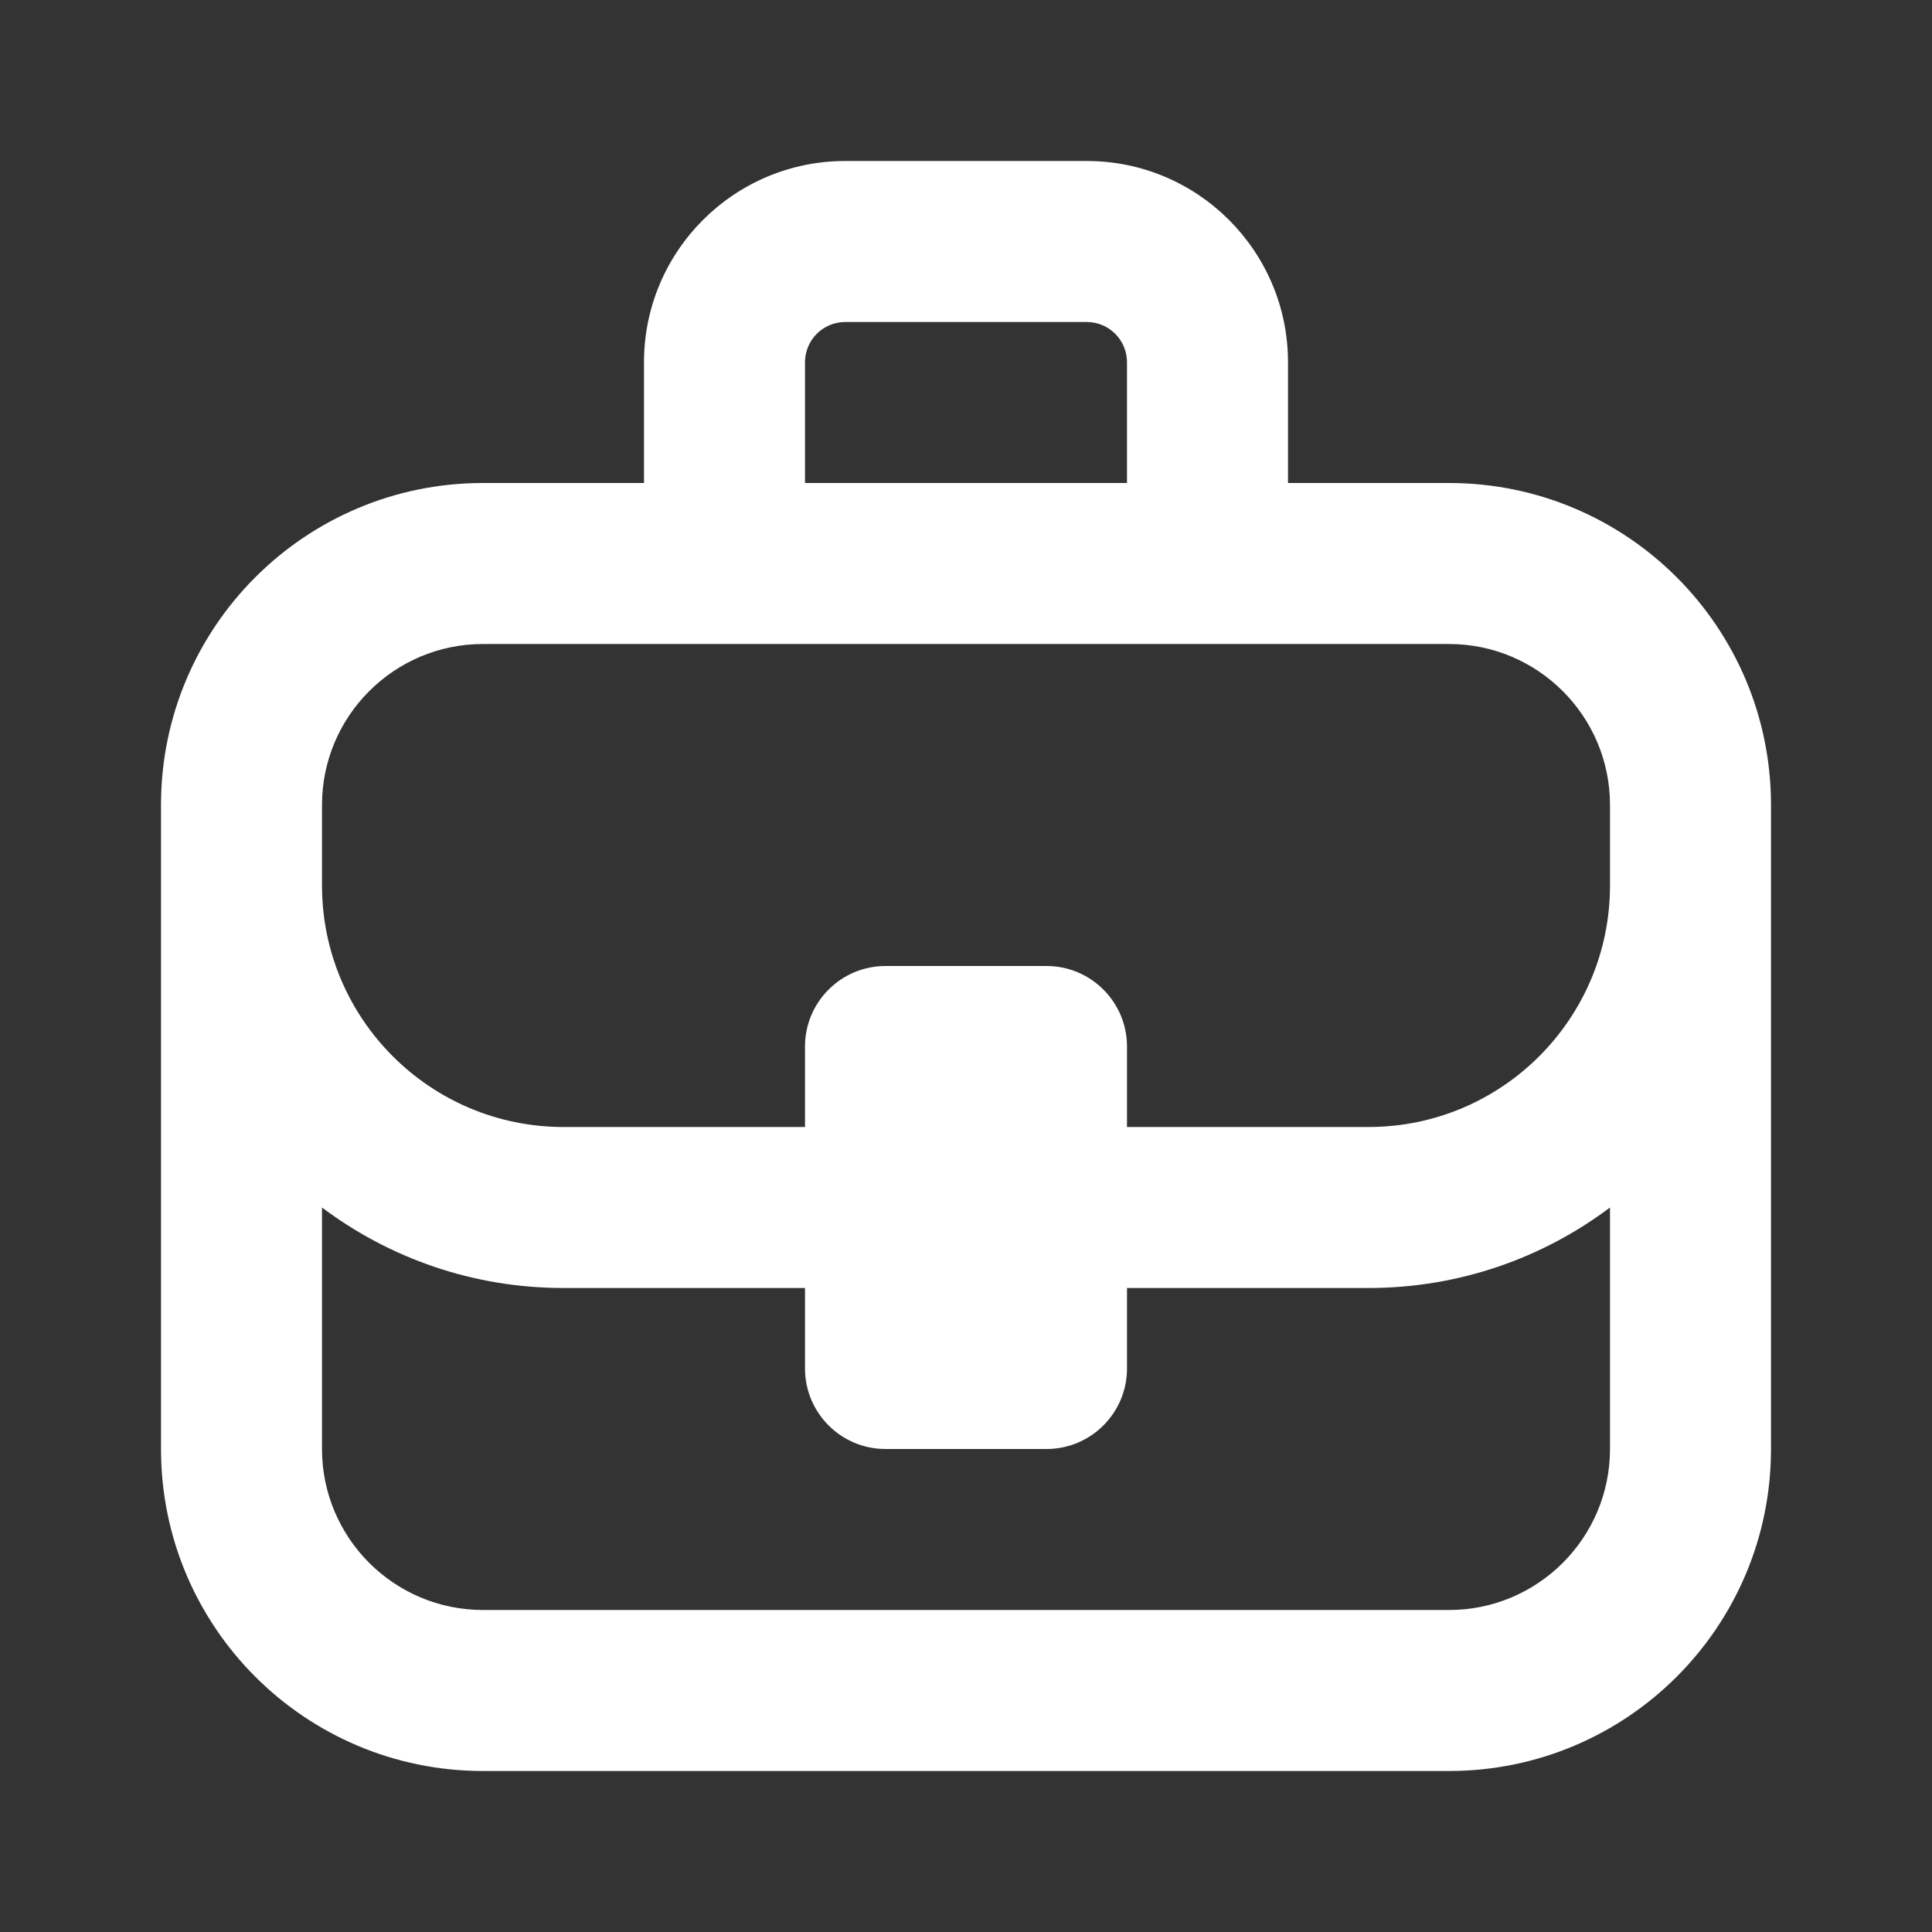 <svg width="12" height="12" viewBox="0 0 12 12" fill="none" xmlns="http://www.w3.org/2000/svg">
<rect x="0" y="0" width="12" height="12" fill="#333333" stroke="none"/>
<path d="M4 3V2.25C4 1.56 4.56 1 5.25 1H6.75C7.44 1 8 1.56 8 2.25V3H9C10.105 3 11 3.895 11 5V9C11 10.105 10.105 11 9 11H3C1.895 11 1 10.105 1 9V5C1 3.895 1.895 3 3 3H4ZM5 2.25V3H7V2.25C7 2.112 6.888 2 6.75 2H5.25C5.112 2 5 2.112 5 2.25ZM3 4C2.448 4 2 4.448 2 5V5.5C2 6.328 2.672 7 3.5 7H5V6.5C5 6.224 5.224 6 5.5 6H6.5C6.776 6 7 6.224 7 6.5V7H8.5C9.328 7 10 6.328 10 5.5V5C10 4.448 9.552 4 9 4H3ZM8.5 8H7V8.5C7 8.776 6.776 9 6.5 9H5.5C5.224 9 5 8.776 5 8.5V8H3.5C2.937 8 2.418 7.814 2 7.5V9C2 9.552 2.448 10 3 10H9C9.552 10 10 9.552 10 9V7.5C9.582 7.814 9.063 8 8.5 8Z" fill="#ffffff"/>
</svg>
